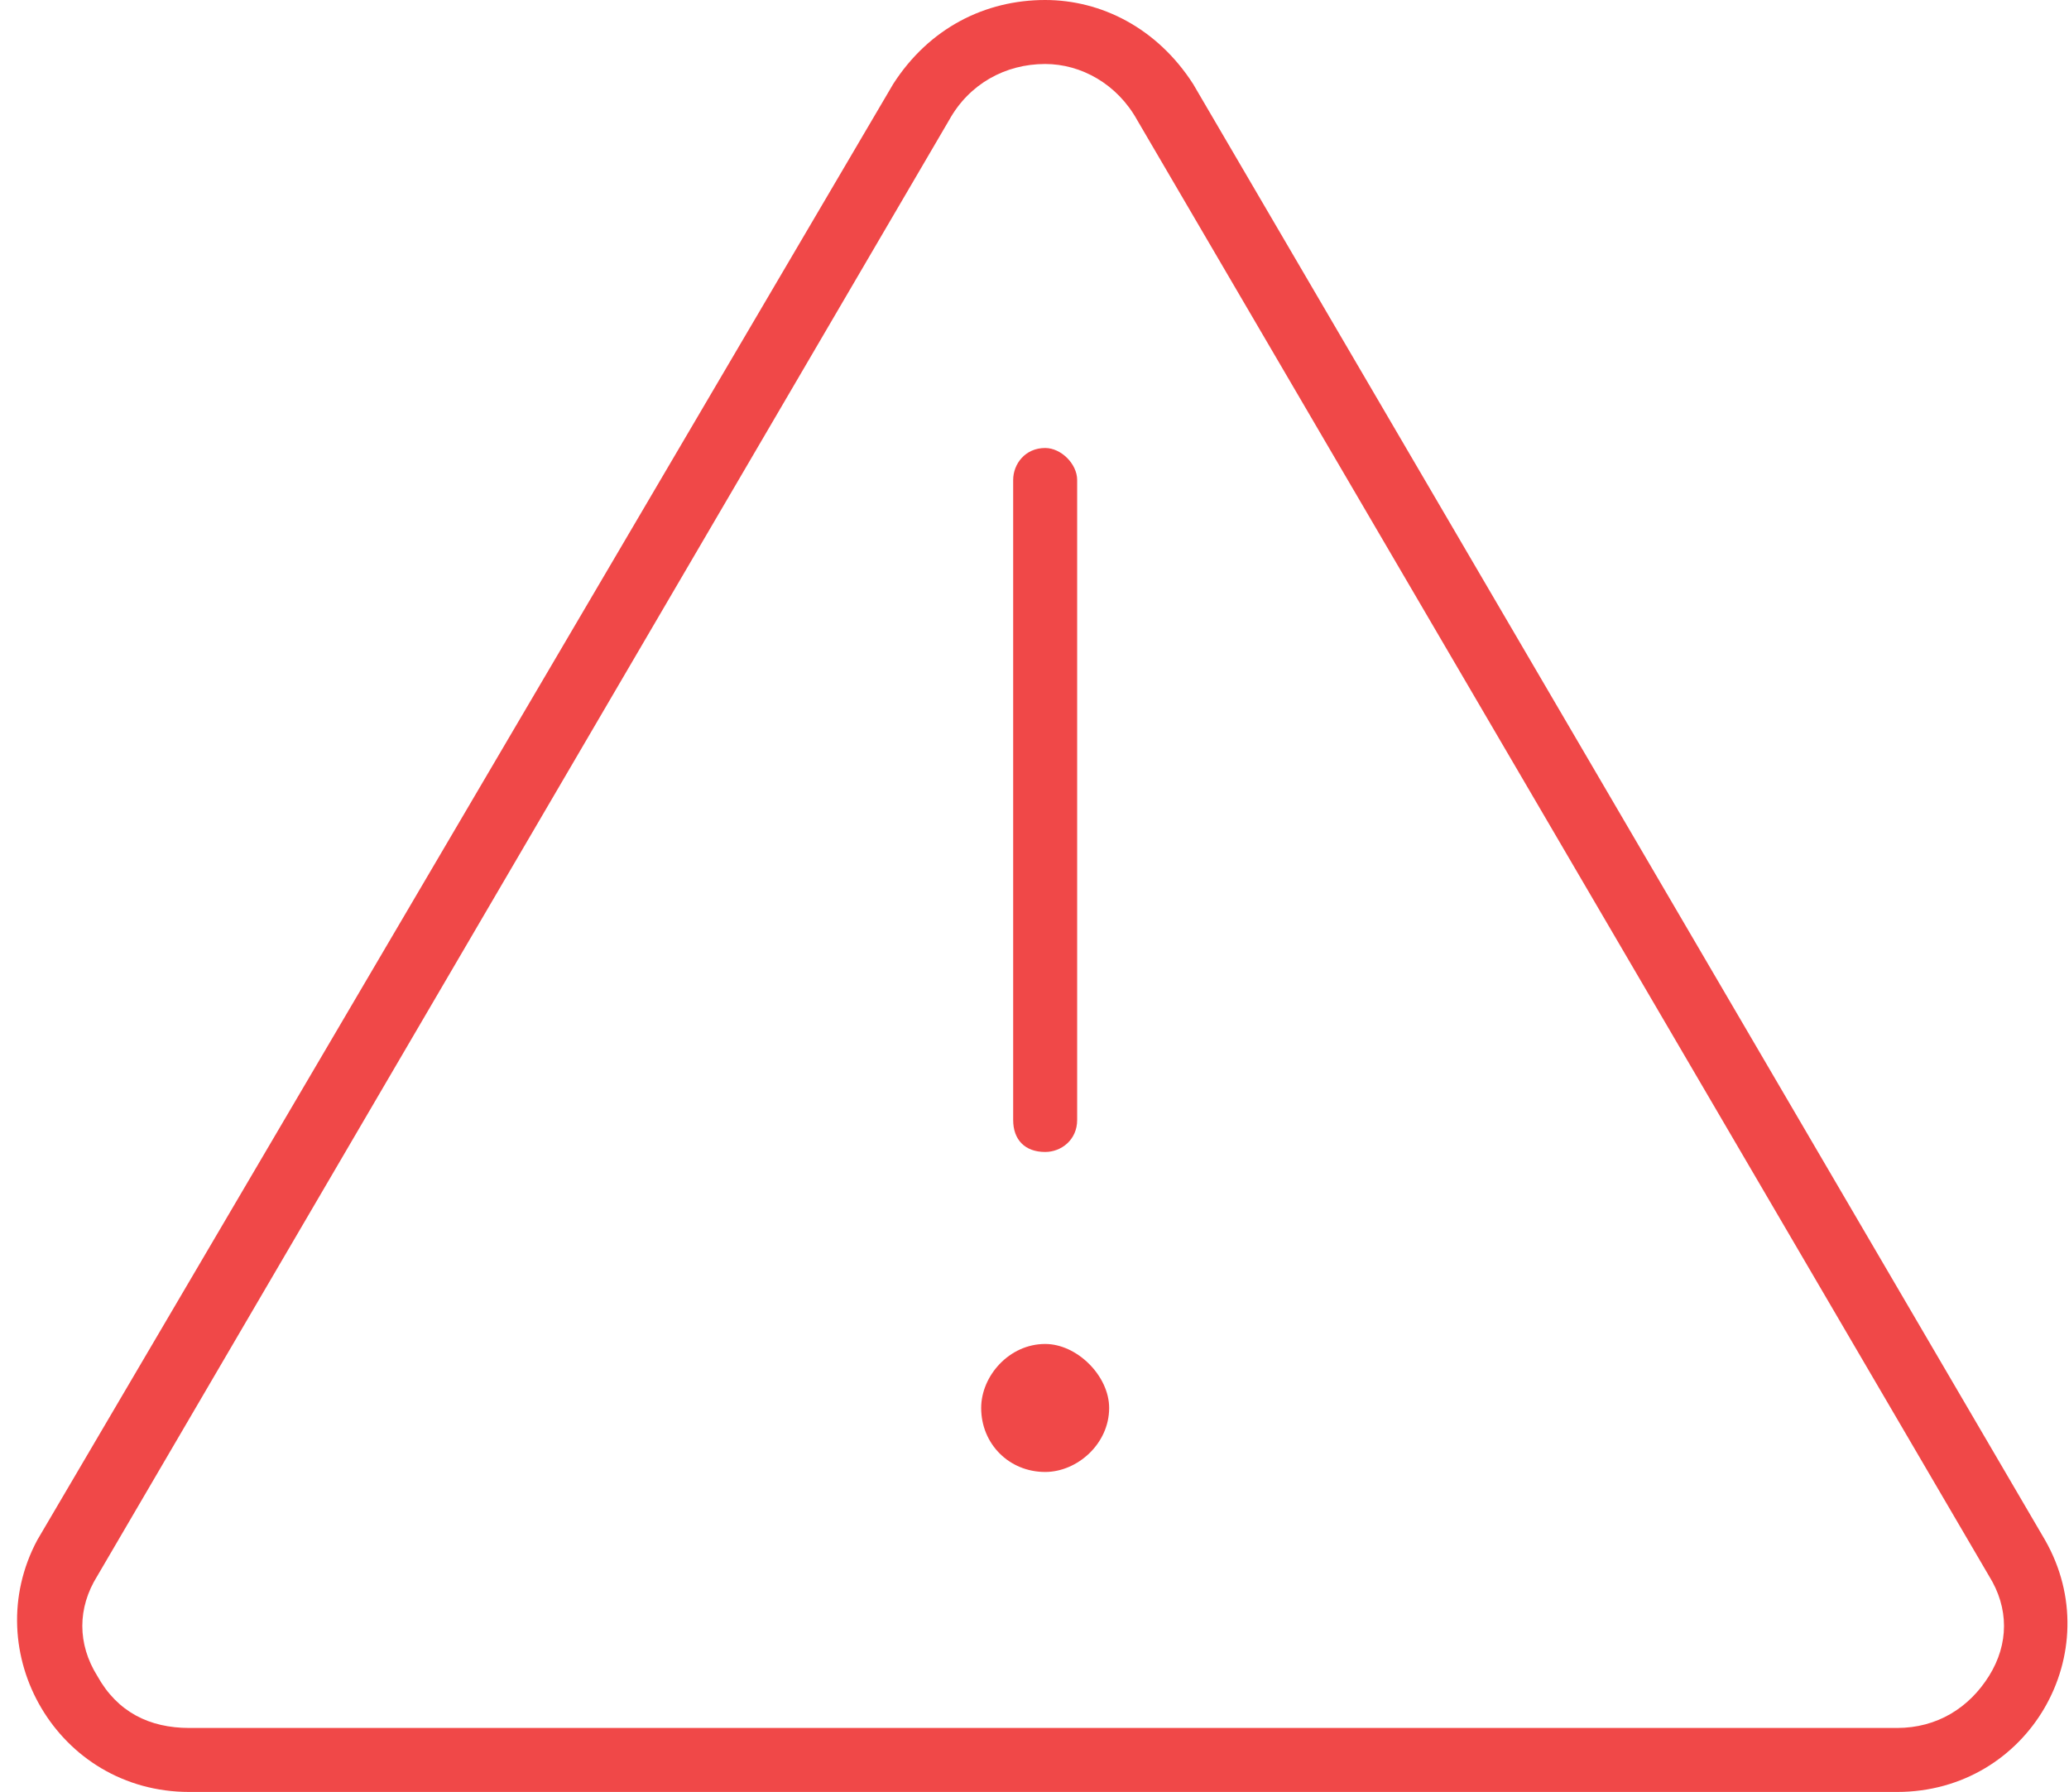 <svg width="97" height="84" viewBox="0 0 97 84" fill="none" xmlns="http://www.w3.org/2000/svg">
<path d="M49 54C49.75 54 50.5 53.438 50.5 52.5V22.5C50.5 21.75 49.75 21 49 21C48.062 21 47.5 21.75 47.5 22.5V52.5C47.5 53.438 48.062 54 49 54ZM95.875 72.188L55.937 3.938C54.25 1.312 51.625 0 49 0C46.187 0 43.562 1.312 41.875 3.938L1.75 72.188C-1.063 77.438 2.687 84 8.875 84H88.937C95.125 84 98.875 77.438 95.875 72.188ZM93.25 78.562C92.312 80.062 90.812 81 88.937 81H8.875C7 81 5.5 80.25 4.562 78.562C3.625 77.062 3.625 75.375 4.562 73.875L44.5 5.625C45.437 3.938 47.125 3 49 3C50.687 3 52.375 3.938 53.312 5.625L93.25 73.875C94.187 75.375 94.187 77.062 93.25 78.562ZM49 63C47.312 63 46 64.5 46 66C46 67.688 47.312 69 49 69C50.5 69 52 67.688 52 66C52 64.5 50.5 63 49 63Z" fill="#F04848"/>
</svg>
